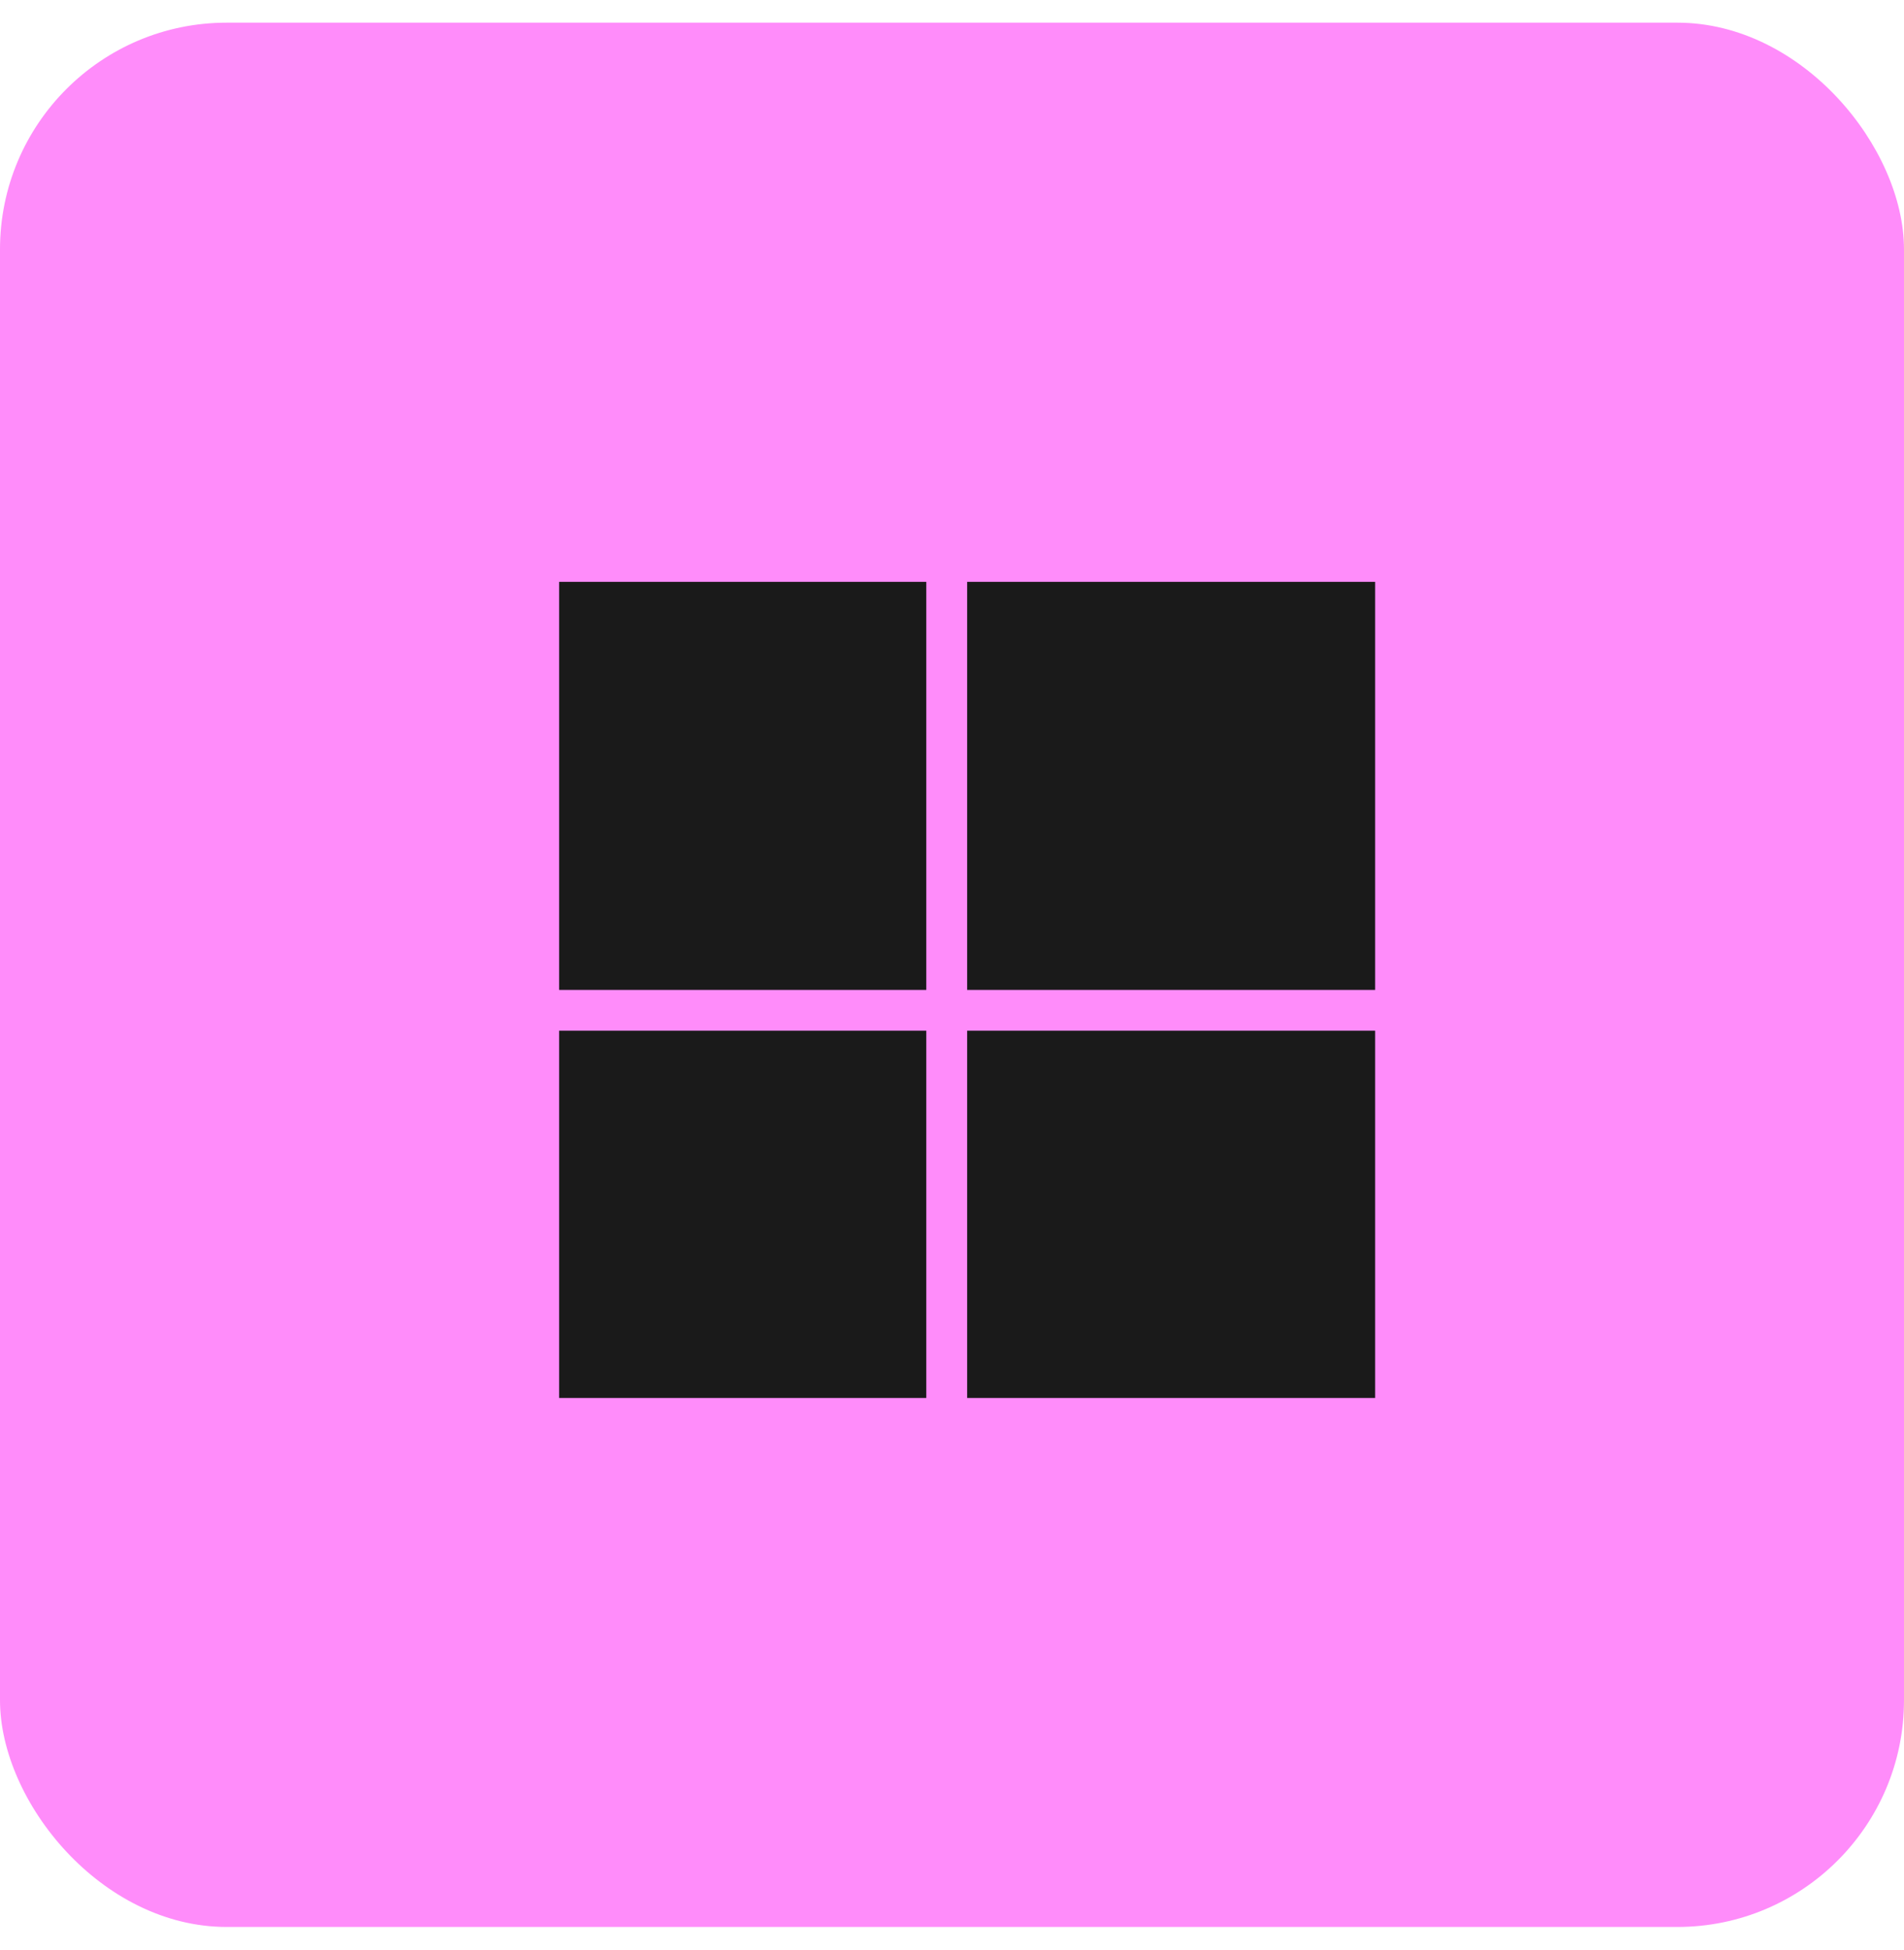 <svg width="42" height="43" viewBox="0 0 42 43" fill="none" xmlns="http://www.w3.org/2000/svg">
<rect y="0.5" width="42" height="42" rx="5" fill="#FF8CFA"/>
<path fill-rule="evenodd" clip-rule="evenodd" d="M21.334 30.833H30.334V22.733H21.334V30.833ZM12.334 30.833H20.433V22.733H12.334V30.833ZM21.334 21.833H30.334V12.833H21.334V21.833ZM12.334 21.833H20.433V12.833H12.334V21.833Z" fill="#1A1A1A"/>
</svg>
